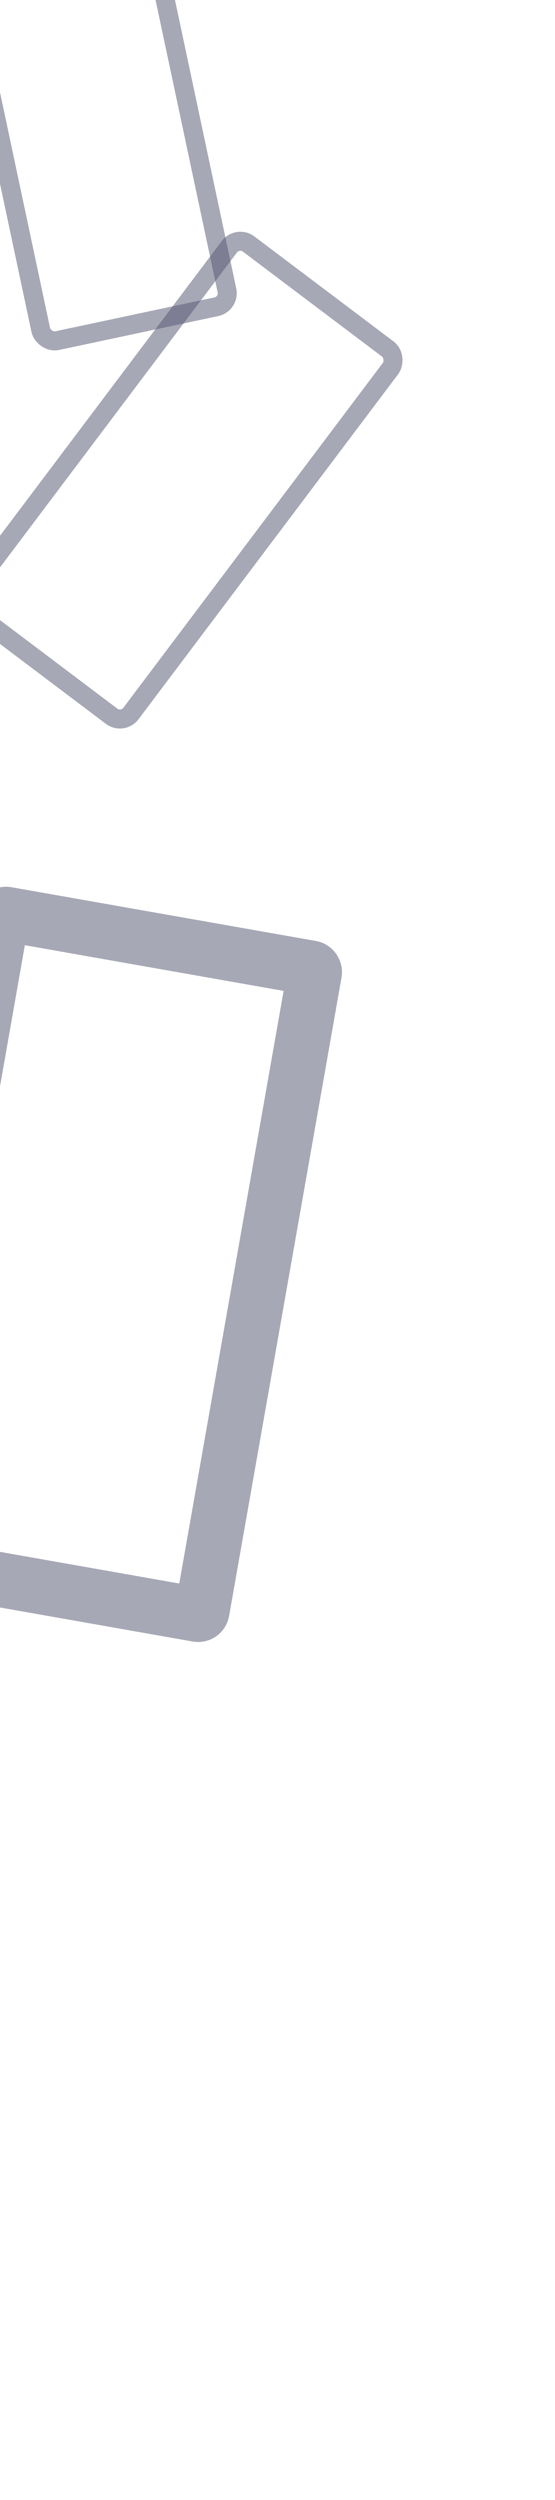 <svg xmlns="http://www.w3.org/2000/svg" width="1440" height="100%" viewBox="736.3 401.2 2860.242 6477.609" preserveAspectRatio="xMidYMin meet">
  <g id="lrgrecs" transform="translate(3488.295 95.19)">
    <g id="Rectangle_777" data-name="Rectangle 777" transform="matrix(0.978, -0.208, 0.208, 0.978, -2990.788, 129.146)" fill="none" stroke="#575873" stroke-width="98" opacity="0.52">
      <rect width="1079" height="2048" rx="120" stroke="none"/>
      <rect x="49" y="49" width="981" height="1950" rx="71" fill="none"/>
    </g>
    <g id="Rectangle_778" data-name="Rectangle 778" transform="matrix(0.799, 0.602, -0.602, 0.799, -1536.901, 1450.612)" fill="none" stroke="#575873" stroke-width="98" opacity="0.52">
      <rect width="1138" height="2463" rx="120" stroke="none"/>
      <rect x="49" y="49" width="1040" height="2365" rx="71" fill="none"/>
    </g>
    <g id="Rectangle_779" data-name="Rectangle 779" transform="translate(-2852.57 4843.98) rotate(10)" fill="none" stroke="#575873" stroke-width="282" opacity="0.52">
      <rect width="1918" height="3661" rx="120" stroke="none"/>
      <rect x="141" y="141" width="1636" height="3379" rx="21" fill="none"/>
    </g>
  </g>
</svg>
